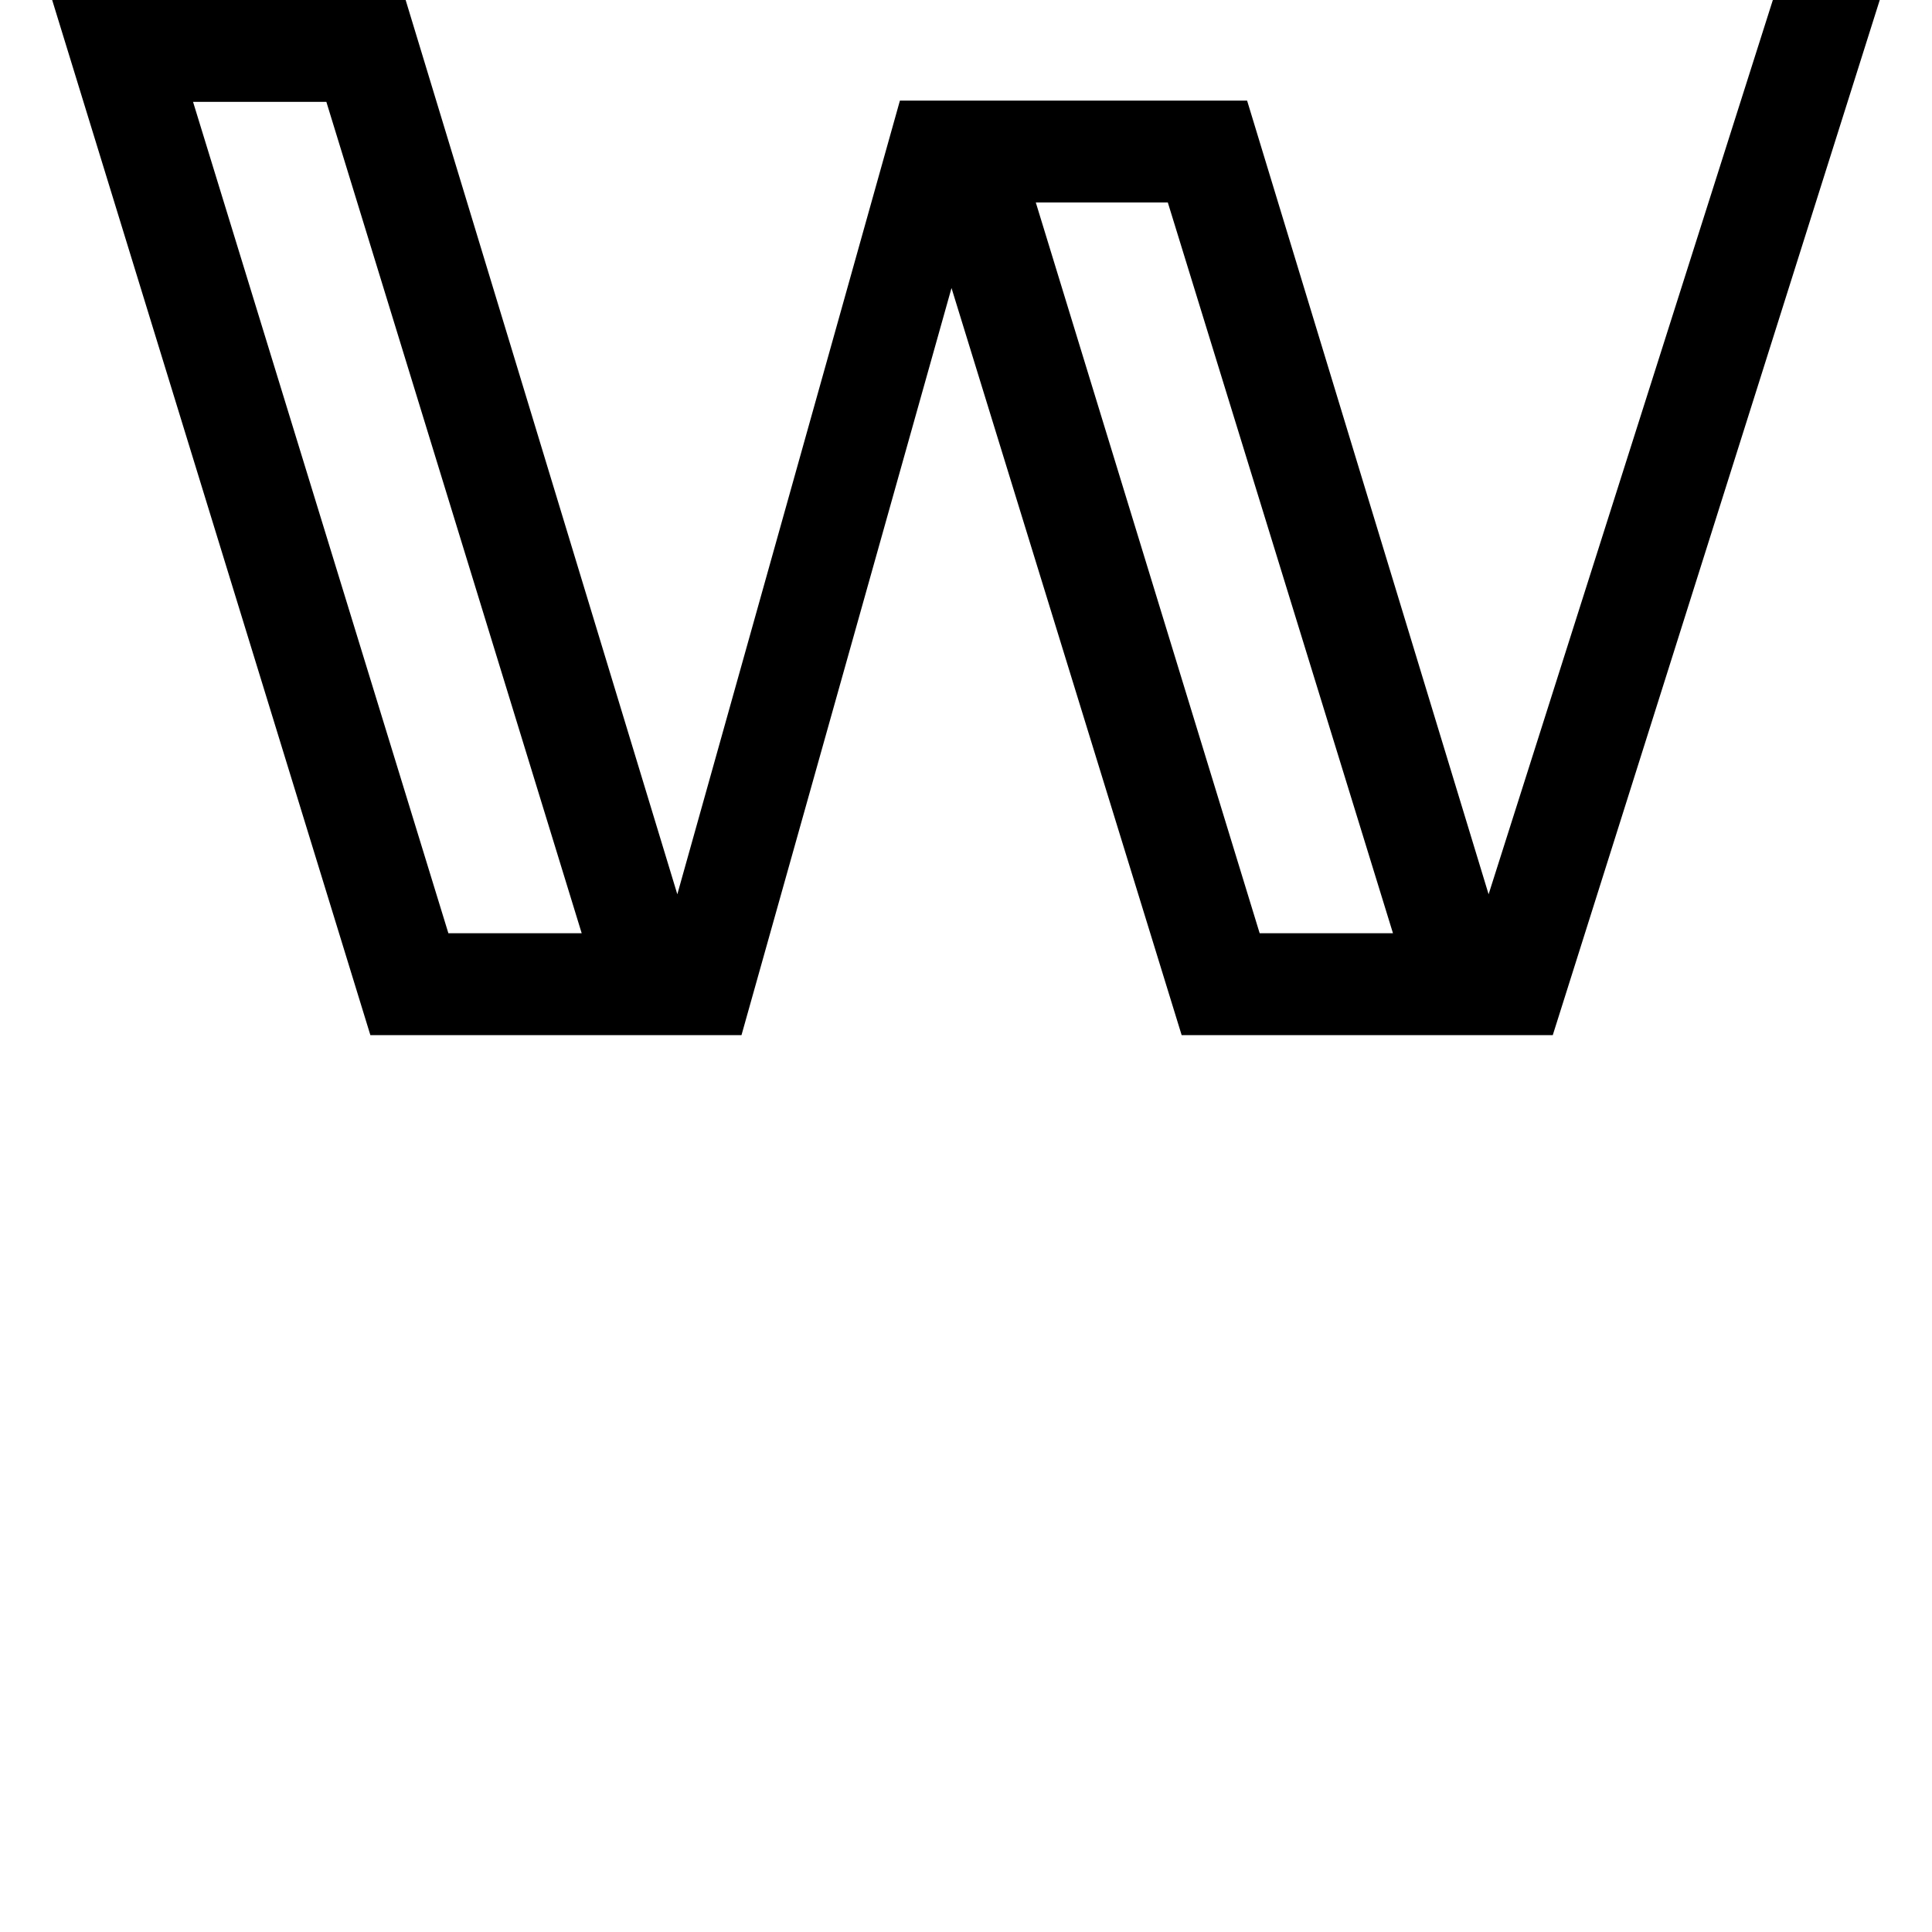 <svg height="24" viewBox="0 0 24 24" width="24" xmlns="http://www.w3.org/2000/svg">
<path d="M4.078,0 L0.125,12.859 L4.516,12.859 L7.891,1.75 L10.656,11.609 L14.969,11.609 L17.969,1.75 L21.5,12.859 L22.828,12.859 L18.766,0 L14.156,0 L11.297,9.281 L8.688,0 Z M5.047,1.266 L6.703,1.266 L3.531,11.594 L1.875,11.594 Z M15.125,1.266 L16.781,1.266 L13.984,10.344 L12.344,10.344 Z" transform="translate(0.523, 12.859) scale(1, -1)"/>
</svg>